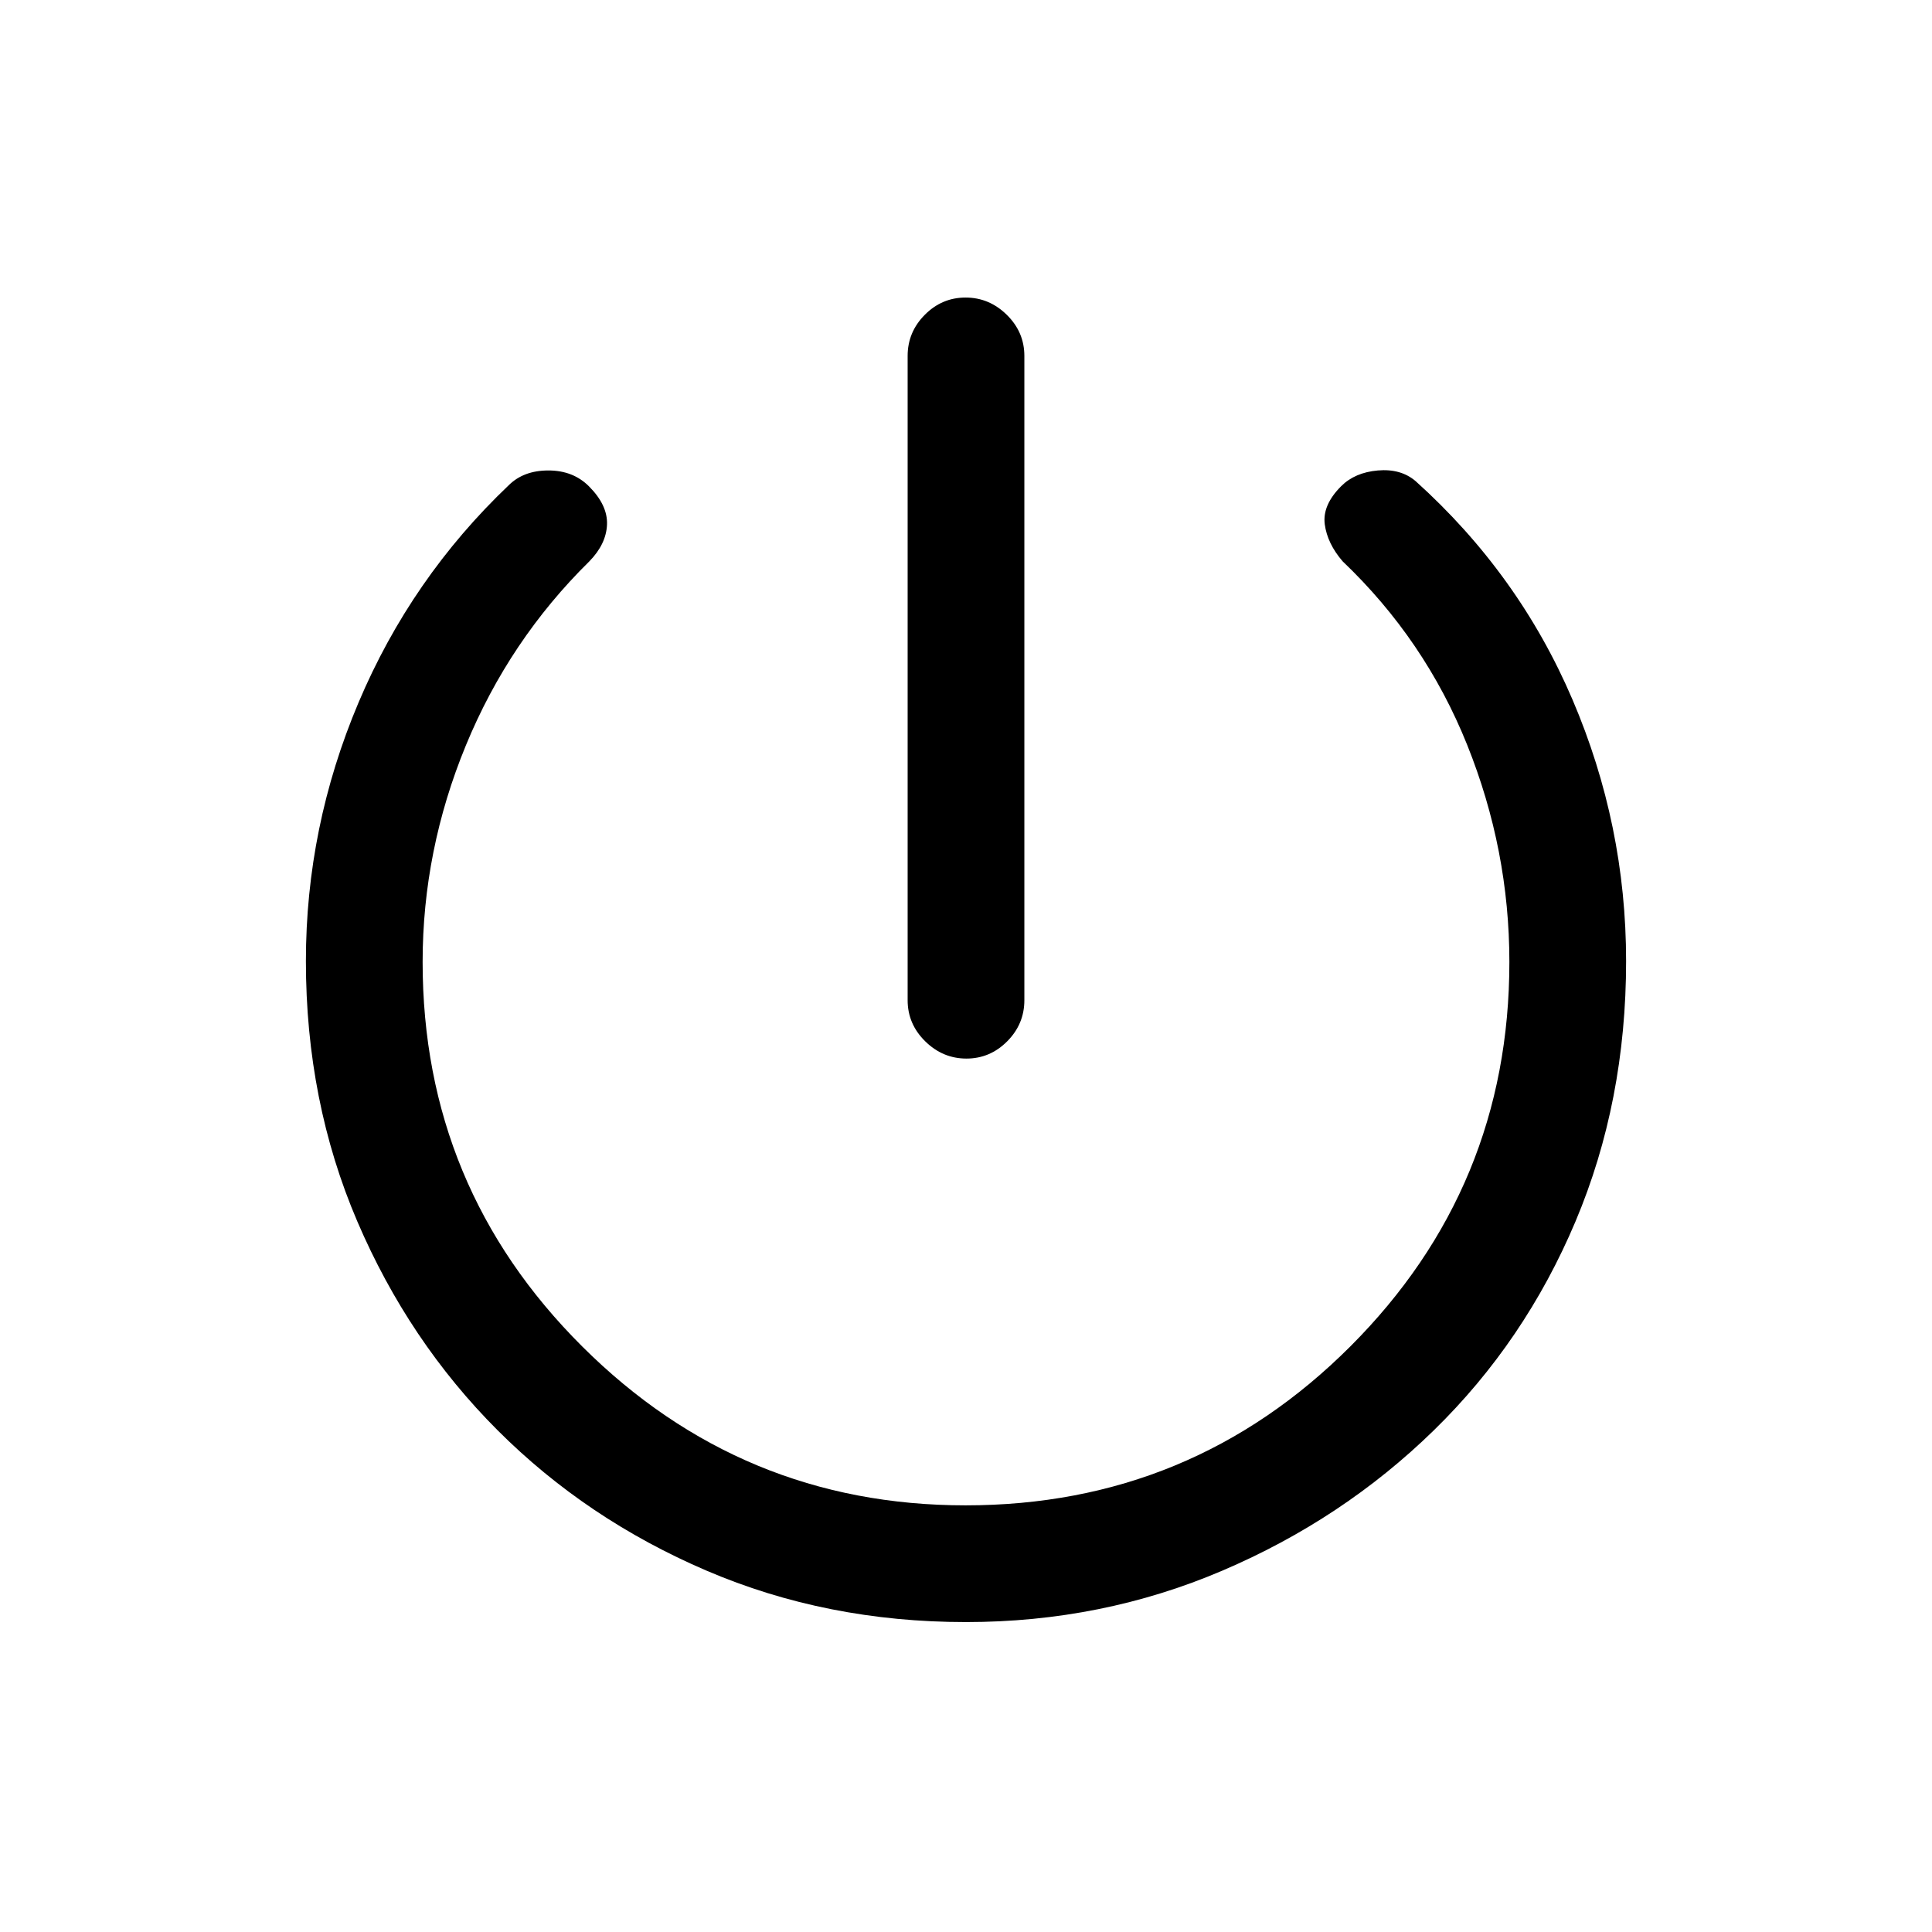 <svg xmlns="http://www.w3.org/2000/svg" height="20" viewBox="0 -960 960 960" width="20"><path d="M451-463v-320.15q0-11.84 8.52-20.42 8.52-8.58 20.27-8.58t20.48 8.58q8.73 8.58 8.73 20.42V-463q0 11.84-8.52 20.42-8.52 8.58-20.27 8.58t-20.48-8.58Q451-451.16 451-463Zm29 309q-69.31 0-128.92-25.55-59.61-25.54-103.8-69.73-44.19-44.19-69.73-103.8Q152-412.69 152-482.44q0-66.6 26.15-128.46 26.16-61.87 74.68-108.03 7.38-7.3 19.66-7.3 12.28 0 20.13 7.85 9.38 9.38 9 19.05-.39 9.67-8.77 18.25-39.82 39.2-61.33 91.4Q210-537.47 210-482q0 112 79.25 191t190.53 79Q592-212 671-291t79-191q0-55.62-20.96-107.85t-61.89-91.23q-7.61-8.84-8.88-18.38-1.27-9.54 8.16-18.97 6.8-6.8 18.2-7.8 11.4-1 18.78 5.3 51.28 46.16 77.94 108.53Q808-550.04 808-482.44q0 69.75-25.14 129.36-25.14 59.61-70.4 103.8-45.27 44.19-105.1 69.73Q547.54-154 480-154Z"/></svg>